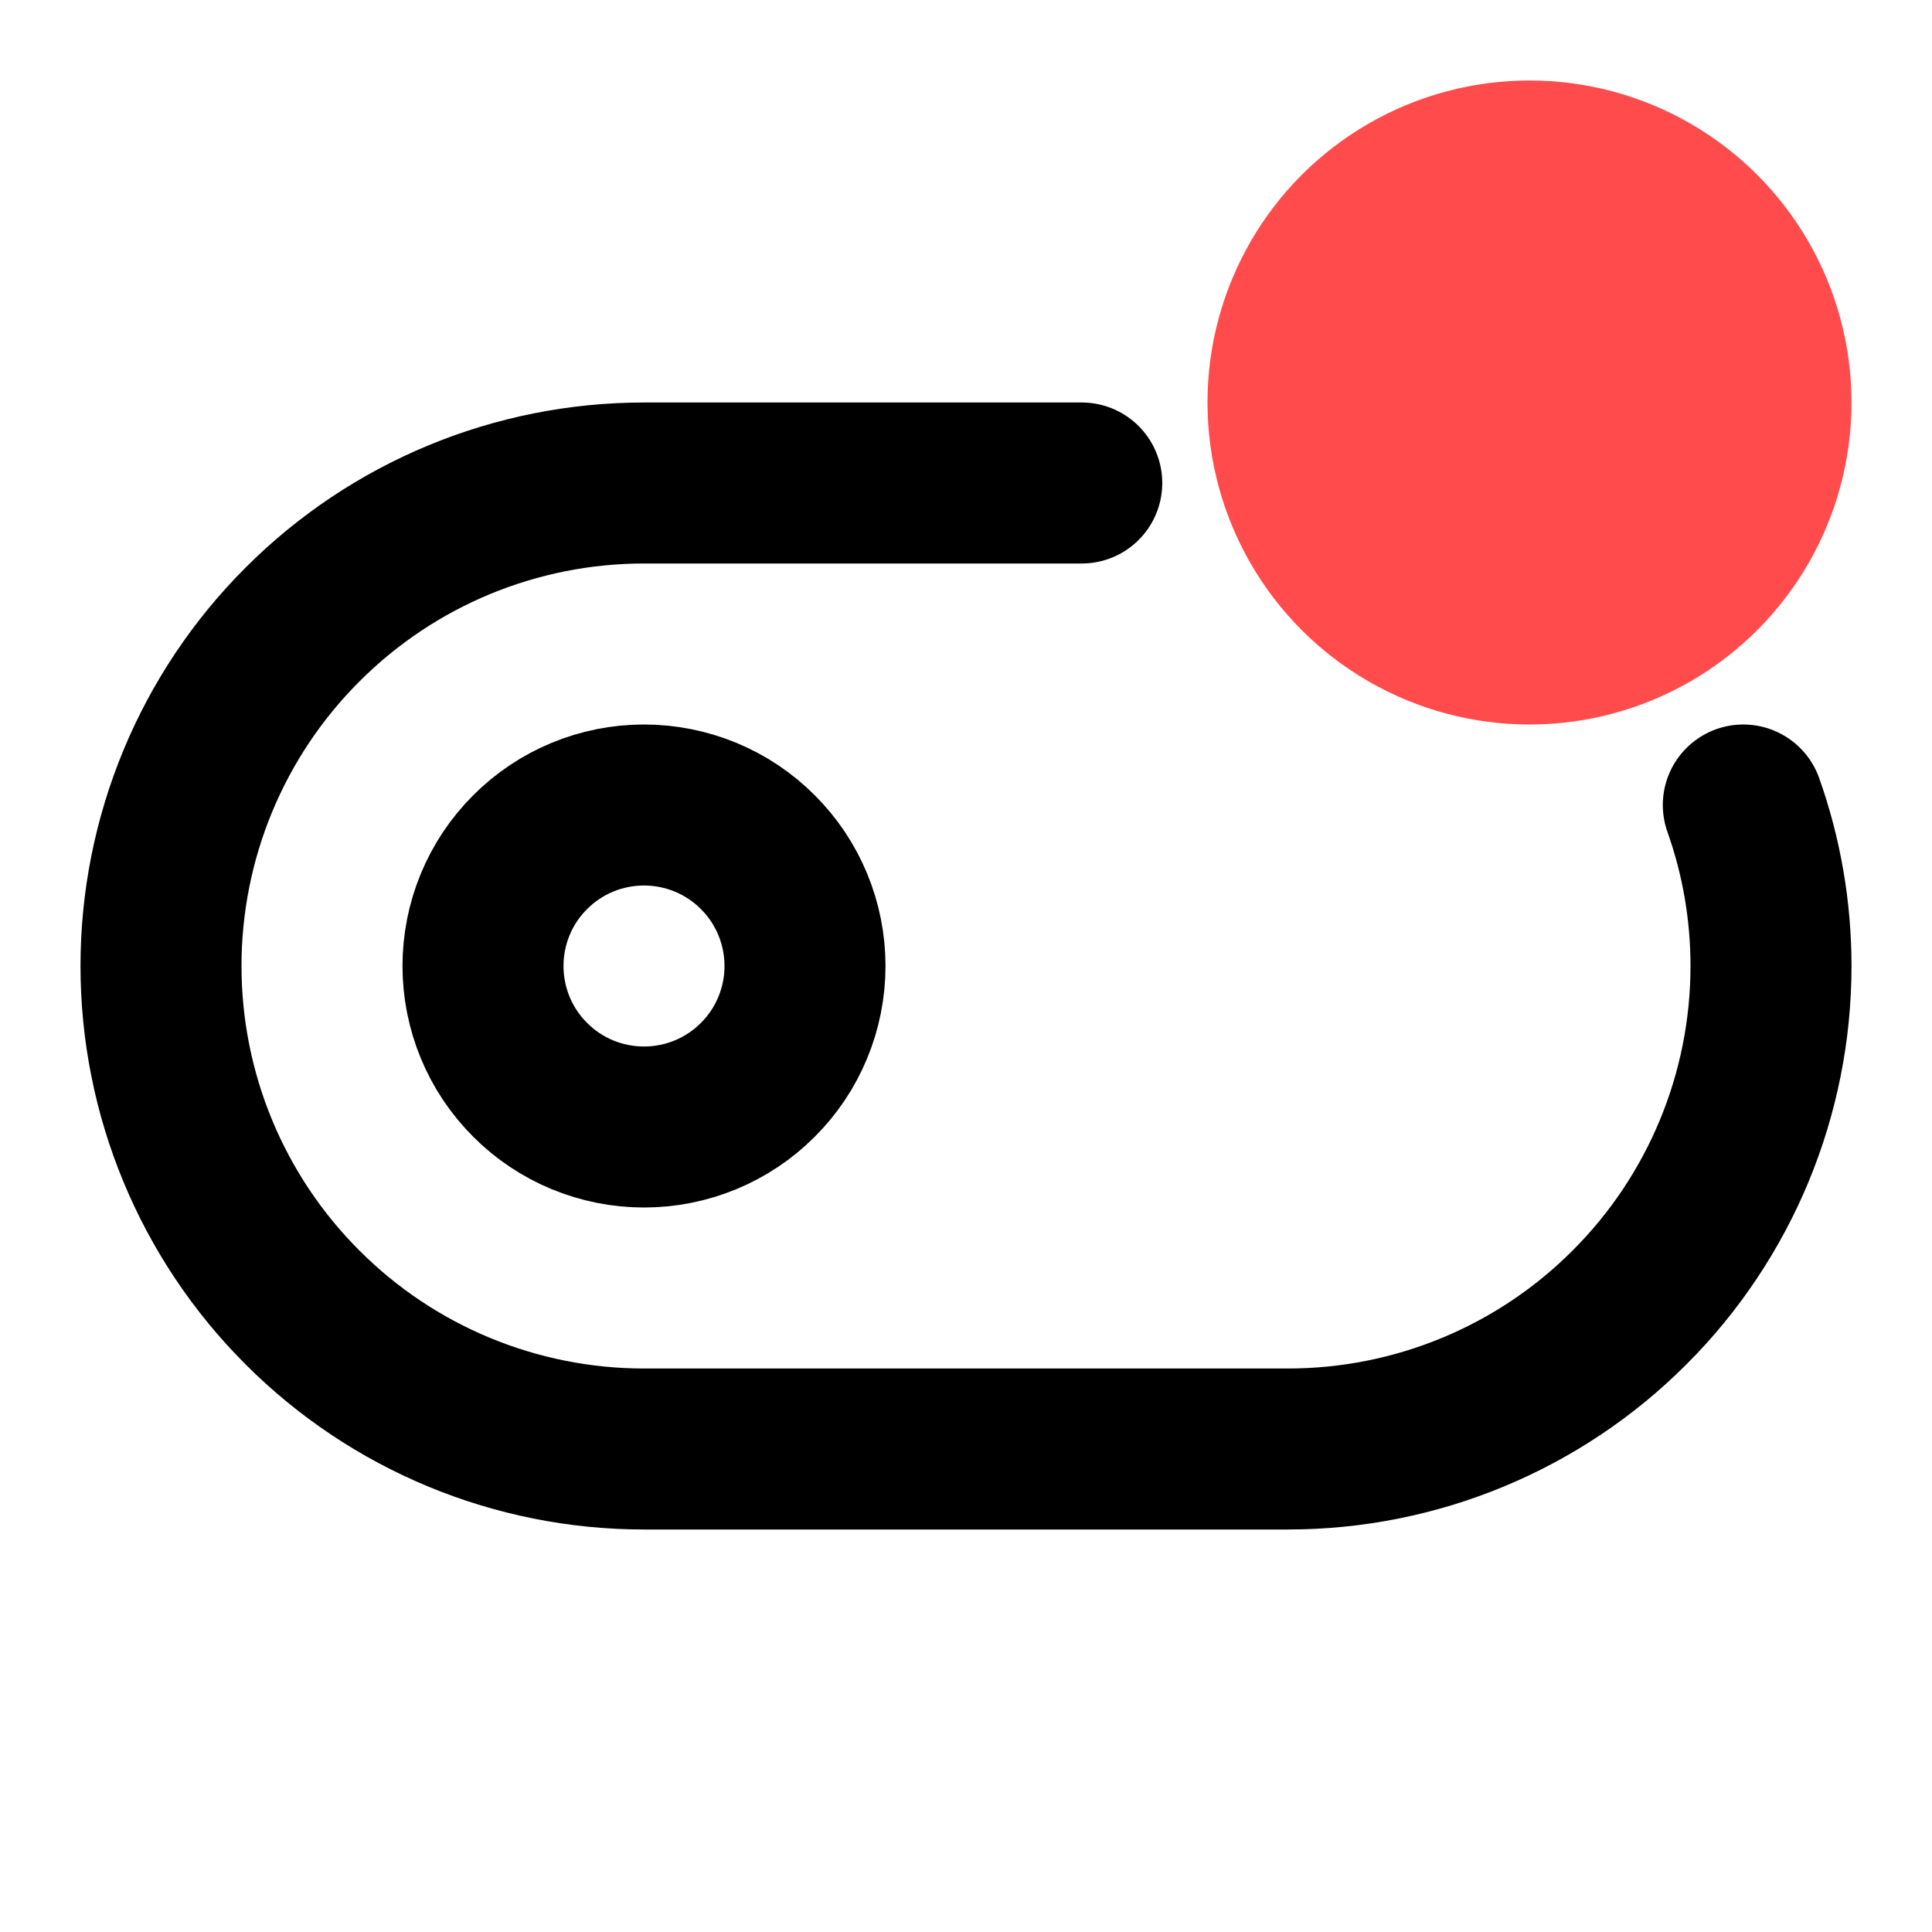 <svg width="12" height="12" viewBox="0 0 12 12" fill="none" xmlns="http://www.w3.org/2000/svg">
<path d="M6.719 3H4C3.204 3 2.441 3.316 1.879 3.879C1.316 4.441 1 5.204 1 6C1 6.796 1.316 7.559 1.879 8.121C2.441 8.684 3.204 9 4 9H8C8.796 9 9.559 8.684 10.121 8.121C10.684 7.559 11 6.796 11 6C11 5.656 10.941 5.318 10.828 5M3 6C3 6.265 3.105 6.52 3.293 6.707C3.48 6.895 3.735 7 4 7C4.265 7 4.52 6.895 4.707 6.707C4.895 6.52 5 6.265 5 6C5 5.735 4.895 5.48 4.707 5.293C4.52 5.105 4.265 5 4 5C3.735 5 3.48 5.105 3.293 5.293C3.105 5.48 3 5.735 3 6Z" stroke="black" stroke-linecap="round" stroke-linejoin="round"/>
<circle cx="9.5" cy="2.5" r="2" fill="#FF4B4B"/>
</svg>
